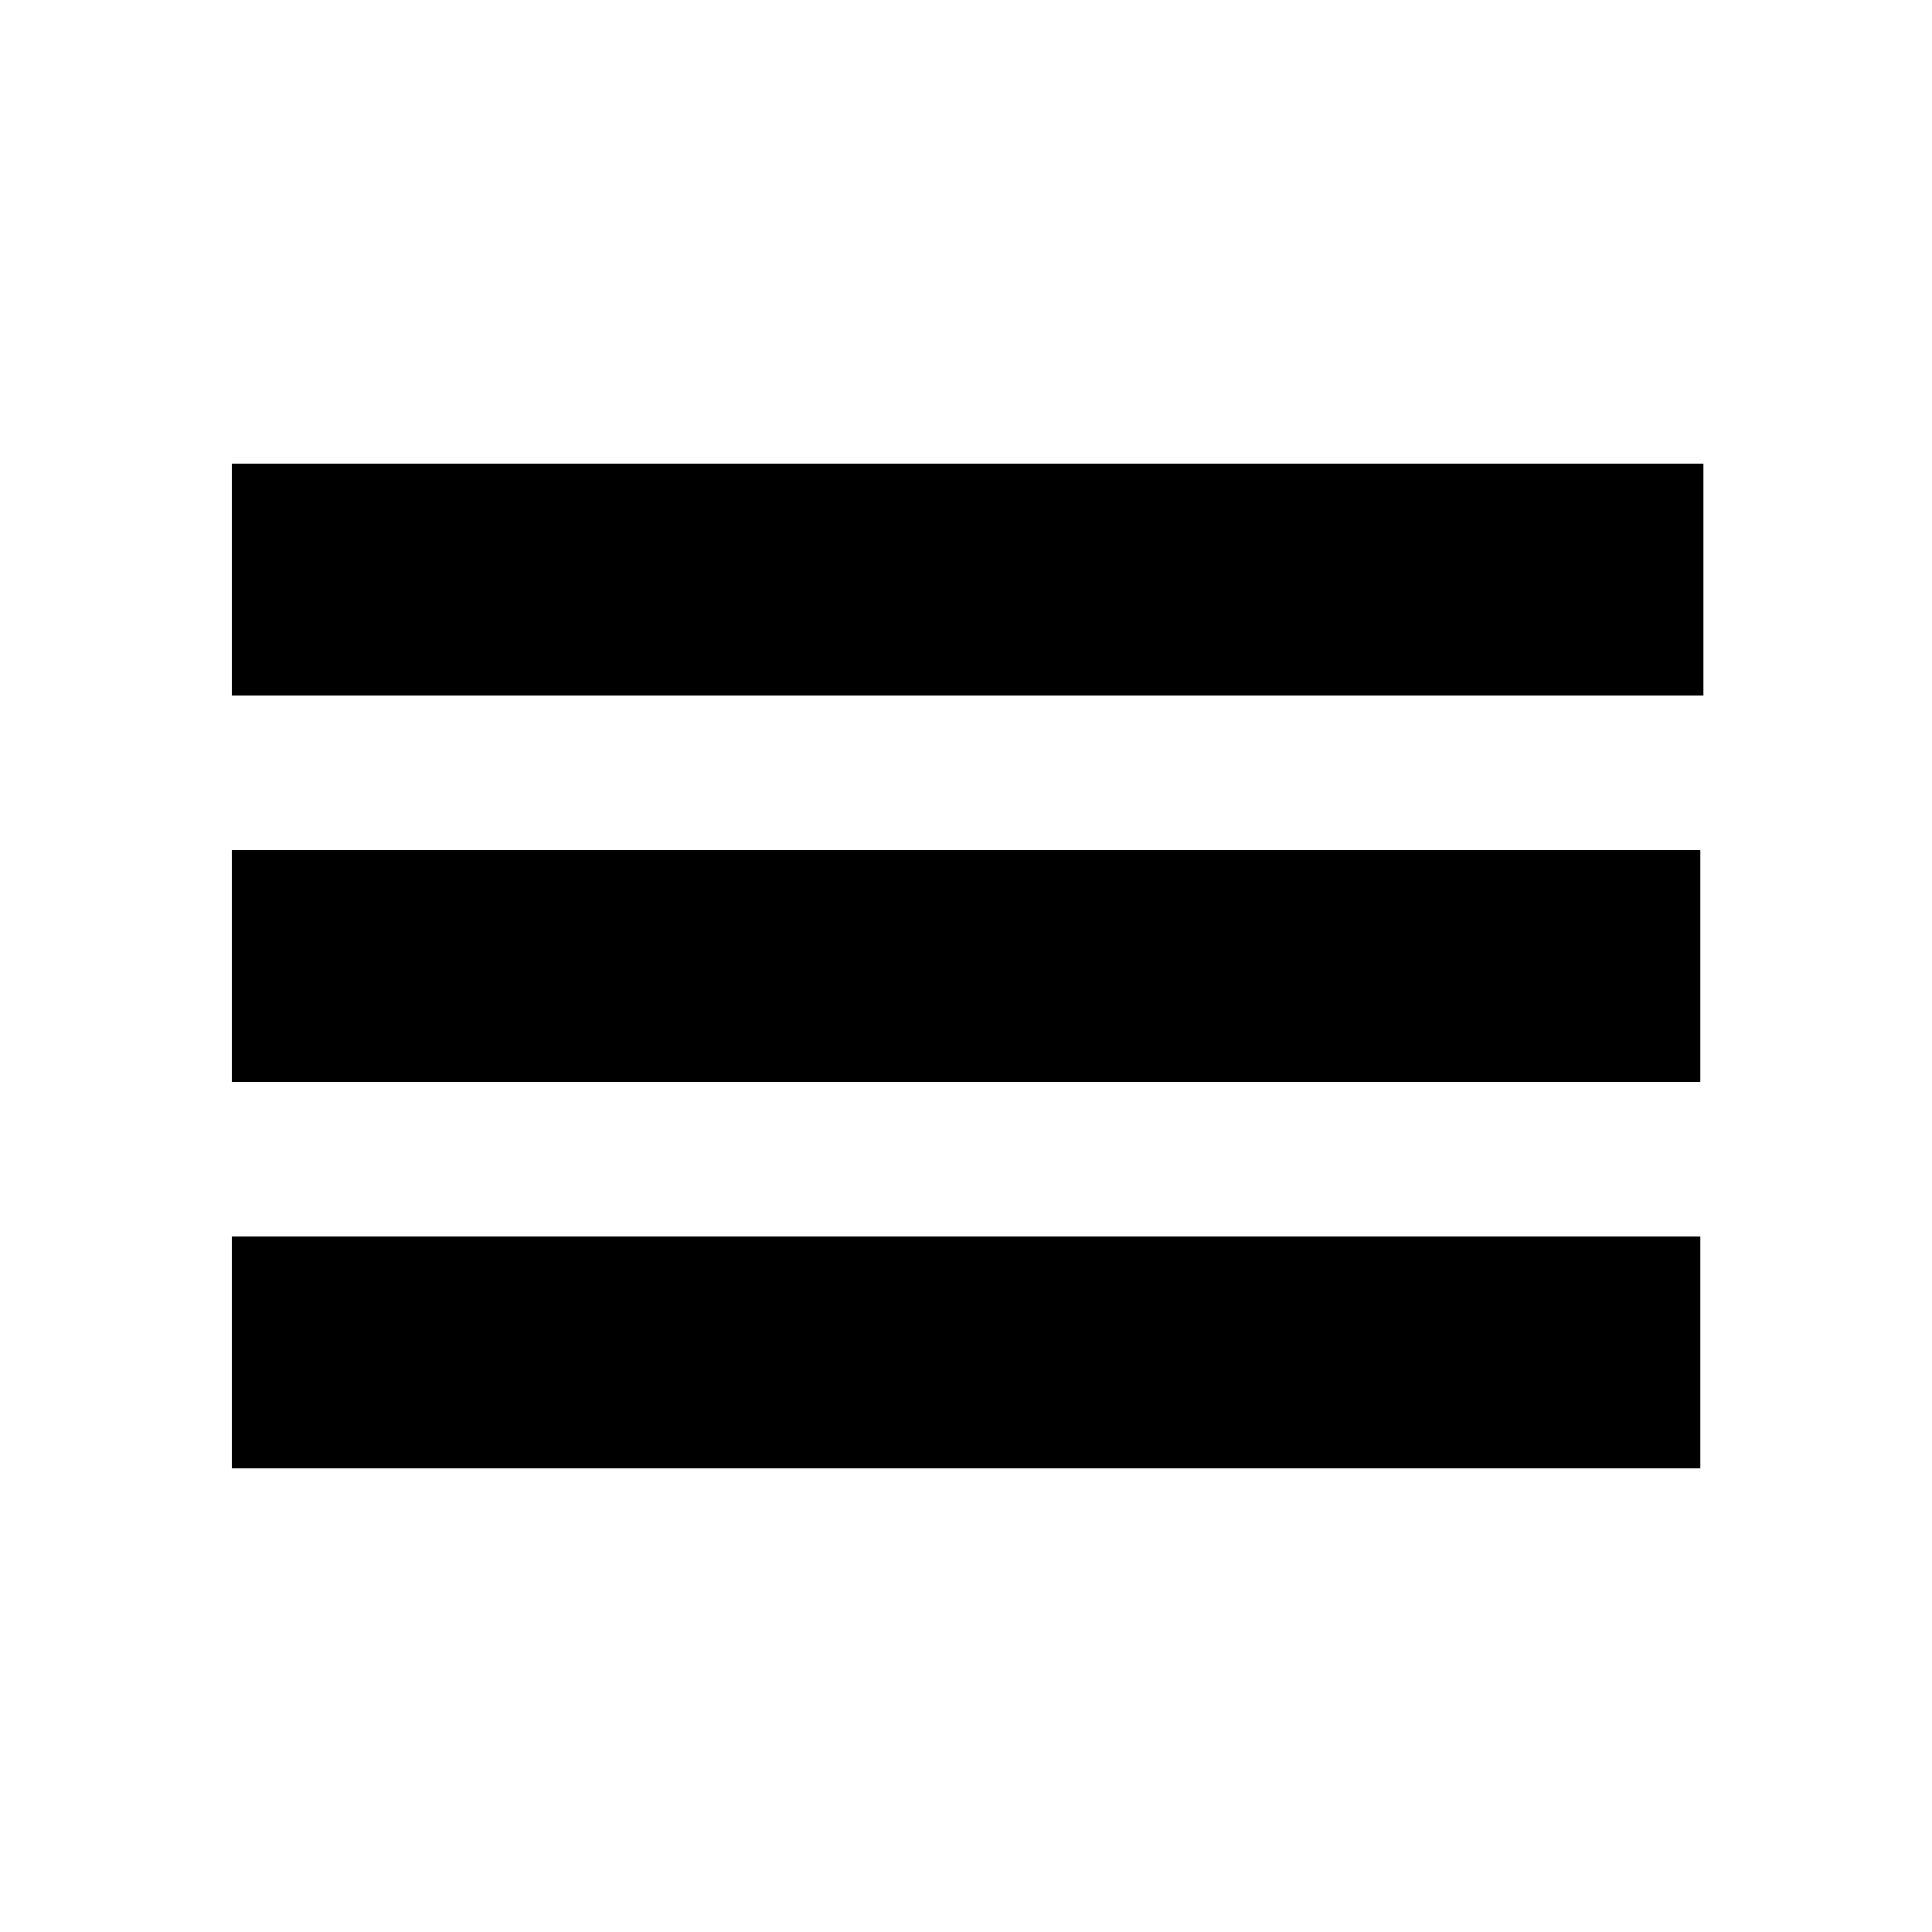 <?xml version="1.0" encoding="utf-8"?>
<!-- Generator: Adobe Illustrator 15.0.2, SVG Export Plug-In . SVG Version: 6.00 Build 0)  -->
<!DOCTYPE svg PUBLIC "-//W3C//DTD SVG 1.1//EN" "http://www.w3.org/Graphics/SVG/1.1/DTD/svg11.dtd">
<svg version="1.1" id="Layer_1" xmlns="http://www.w3.org/2000/svg" xmlns:xlink="http://www.w3.org/1999/xlink" x="0px" y="0px"
	 width="25px" height="25px" viewBox="-2 -2 25 25" enable-background="new -2 -2 25 25" xml:space="preserve">
<path d="M1,4v3h19.042V4H1z"/>
<path d="M1,9v3h19.002V9H1z"/>
<path d="M1,14v3h19.002v-3H1z"/>
</svg>
